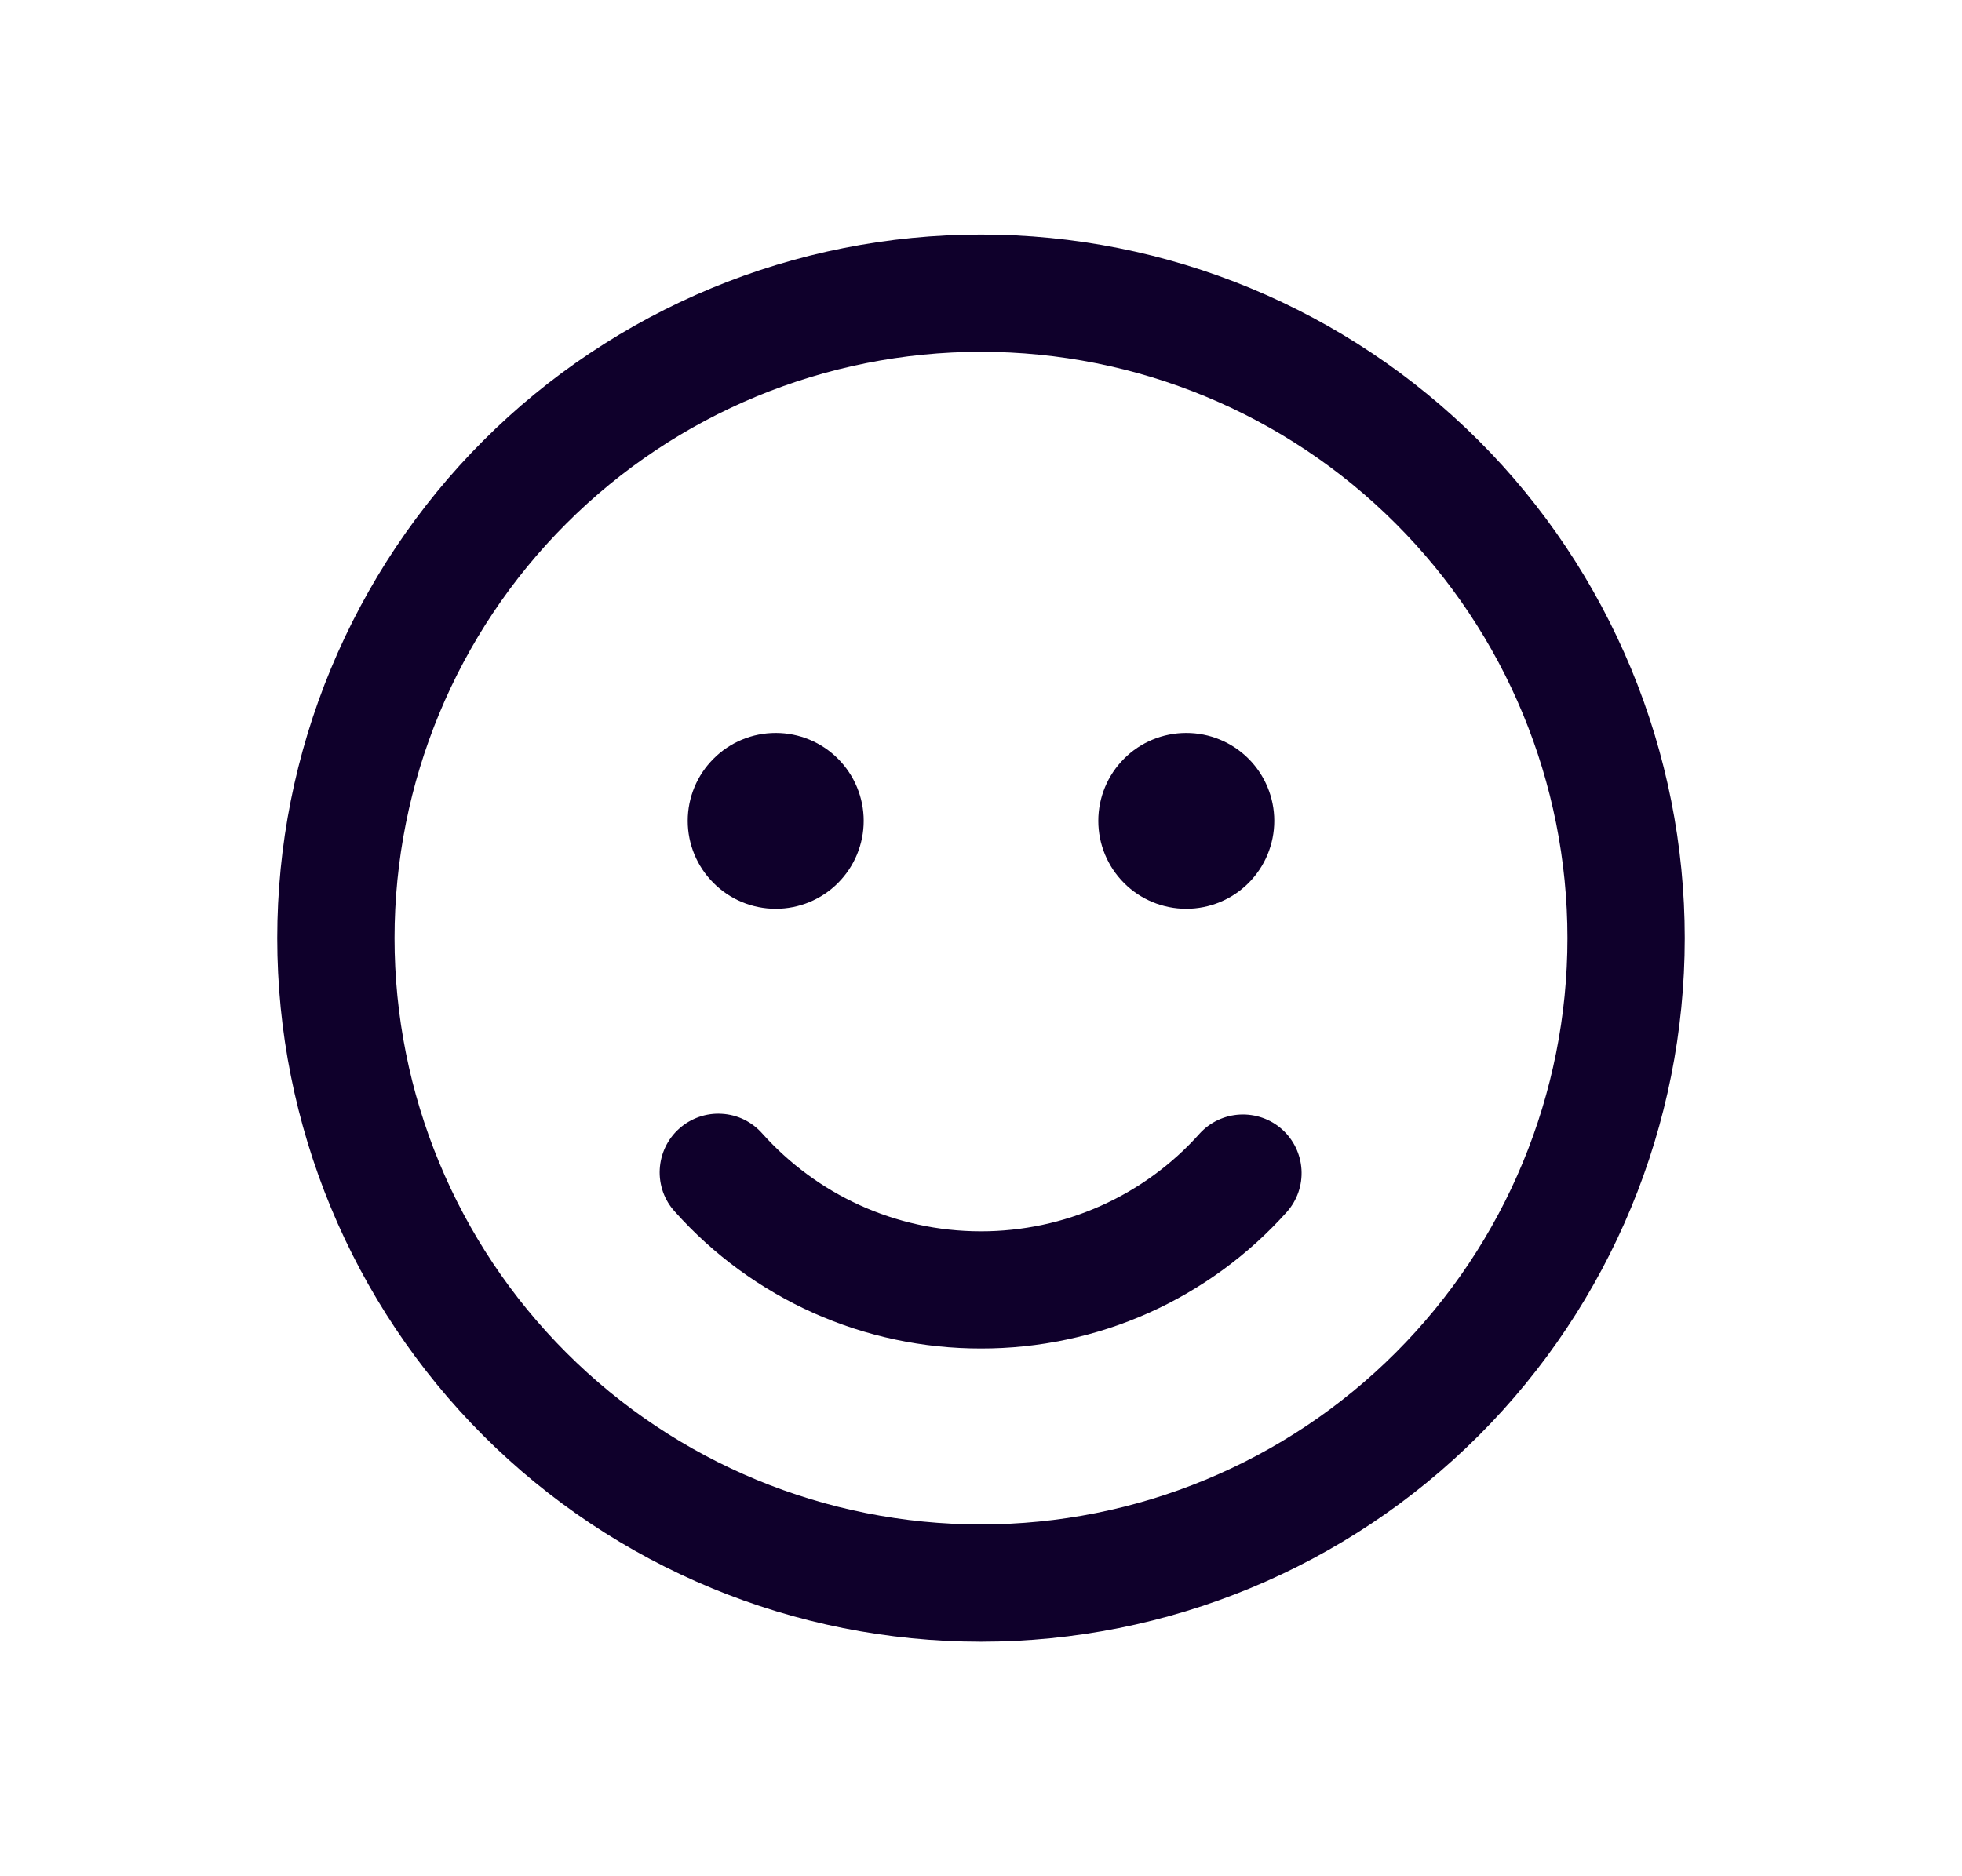 <svg width="23" height="22" viewBox="0 0 23 22" fill="none" xmlns="http://www.w3.org/2000/svg">
<g id="Emoji">
<path id="Vector" d="M9.094 10.656C9.367 10.656 9.63 10.548 9.823 10.354C10.016 10.161 10.125 9.899 10.125 9.625C10.125 9.351 10.016 9.089 9.823 8.896C9.63 8.702 9.367 8.594 9.094 8.594C8.82 8.594 8.558 8.702 8.365 8.896C8.171 9.089 8.062 9.351 8.062 9.625C8.062 9.899 8.171 10.161 8.365 10.354C8.558 10.548 8.82 10.656 9.094 10.656ZM8.937 13.292C8.877 13.224 8.804 13.168 8.723 13.128C8.641 13.088 8.552 13.065 8.462 13.06C8.371 13.054 8.28 13.067 8.194 13.097C8.109 13.127 8.03 13.173 7.962 13.234C7.894 13.294 7.839 13.368 7.8 13.45C7.761 13.532 7.739 13.62 7.734 13.711C7.729 13.802 7.743 13.893 7.773 13.978C7.804 14.064 7.851 14.142 7.913 14.209C8.364 14.714 8.917 15.118 9.535 15.395C10.153 15.671 10.823 15.813 11.5 15.812C12.177 15.813 12.847 15.671 13.465 15.395C14.083 15.118 14.636 14.714 15.087 14.209C15.207 14.073 15.268 13.895 15.257 13.714C15.246 13.533 15.165 13.364 15.03 13.243C14.895 13.122 14.717 13.06 14.536 13.069C14.355 13.078 14.185 13.158 14.063 13.292C13.741 13.653 13.346 13.942 12.904 14.139C12.462 14.337 11.984 14.438 11.5 14.438C10.482 14.438 9.568 13.996 8.937 13.292ZM14.938 9.625C14.938 9.899 14.829 10.161 14.636 10.354C14.442 10.548 14.18 10.656 13.906 10.656C13.633 10.656 13.37 10.548 13.177 10.354C12.984 10.161 12.875 9.899 12.875 9.625C12.875 9.351 12.984 9.089 13.177 8.896C13.37 8.702 13.633 8.594 13.906 8.594C14.18 8.594 14.442 8.702 14.636 8.896C14.829 9.089 14.938 9.351 14.938 9.625ZM19.75 11C19.75 9.917 19.537 8.844 19.122 7.843C18.707 6.842 18.1 5.932 17.334 5.166C16.567 4.4 15.658 3.793 14.657 3.378C13.656 2.963 12.583 2.75 11.5 2.75C10.417 2.75 9.344 2.963 8.343 3.378C7.342 3.793 6.432 4.4 5.666 5.166C4.9 5.932 4.293 6.842 3.878 7.843C3.463 8.844 3.25 9.917 3.25 11C3.25 13.188 4.119 15.287 5.666 16.834C7.214 18.381 9.312 19.25 11.5 19.25C13.688 19.25 15.787 18.381 17.334 16.834C18.881 15.287 19.75 13.188 19.75 11ZM4.625 11C4.625 9.177 5.349 7.428 6.639 6.139C7.928 4.849 9.677 4.125 11.5 4.125C13.323 4.125 15.072 4.849 16.361 6.139C17.651 7.428 18.375 9.177 18.375 11C18.375 12.823 17.651 14.572 16.361 15.861C15.072 17.151 13.323 17.875 11.5 17.875C9.677 17.875 7.928 17.151 6.639 15.861C5.349 14.572 4.625 12.823 4.625 11Z" fill="#0F002B"/>
</g>
</svg>
